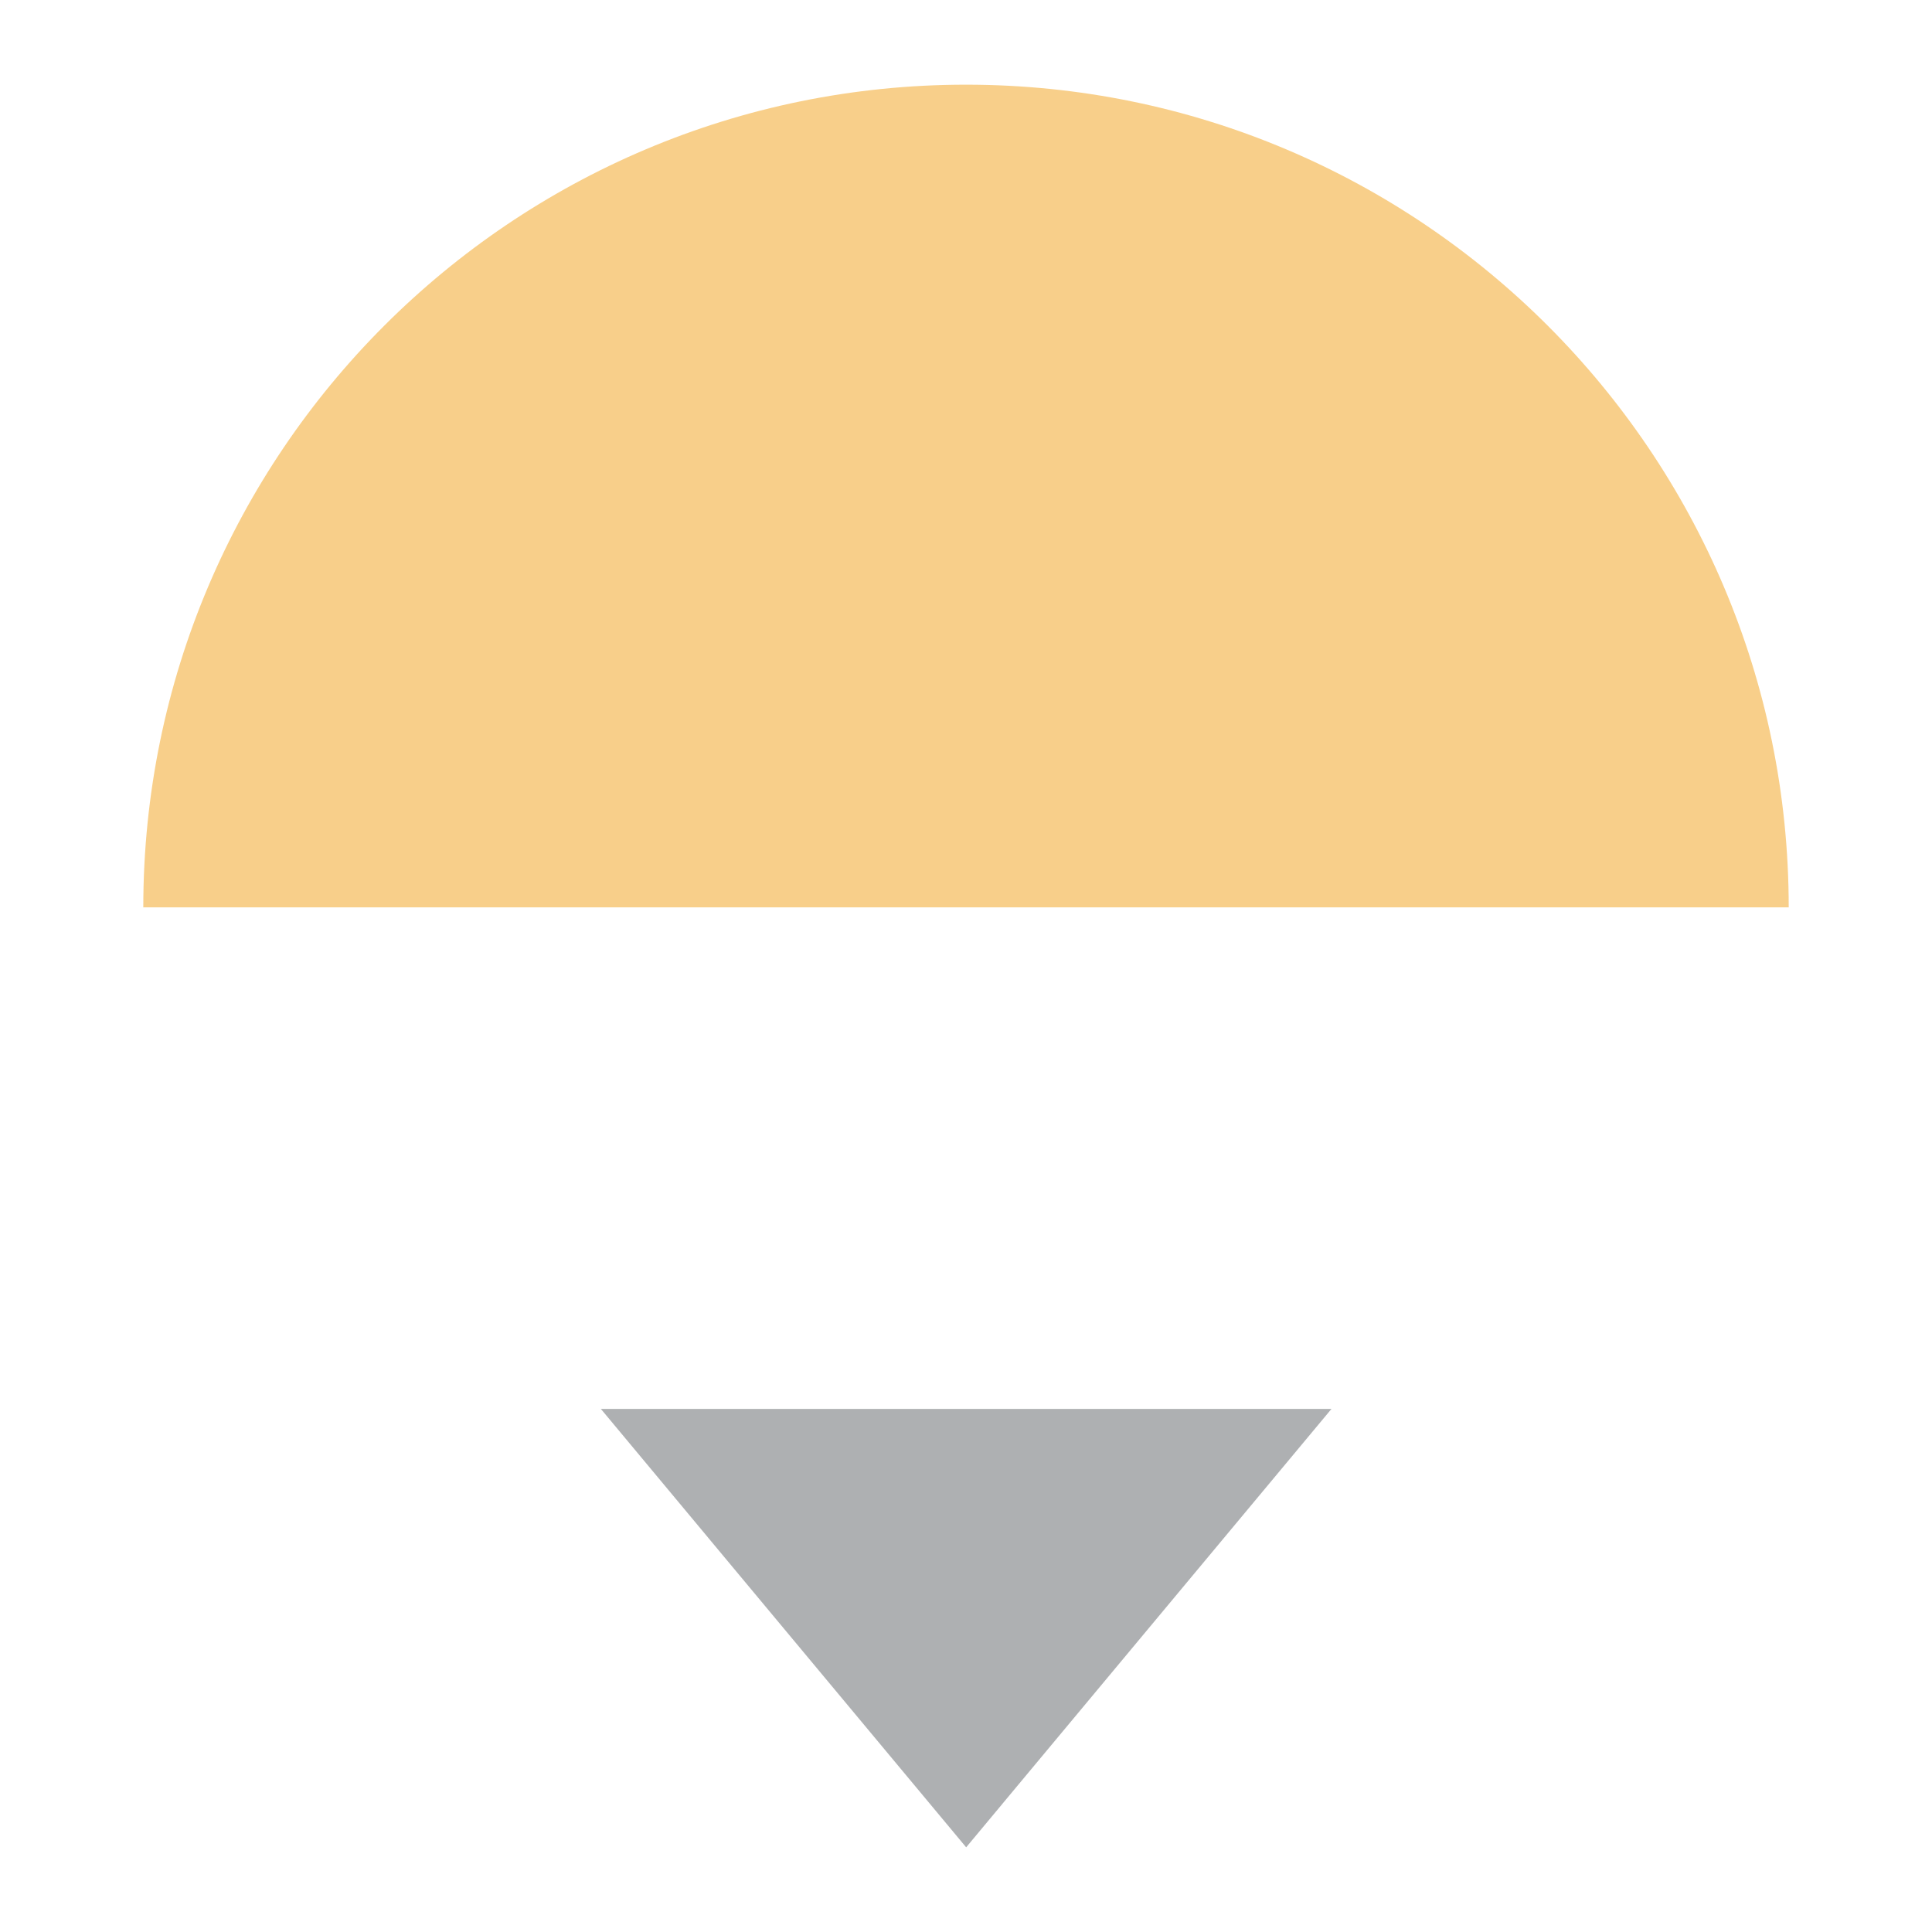 <svg xmlns="http://www.w3.org/2000/svg" width="12" height="12">
 <path d="m6 0.526c-2.822 0-5.11 2.288-5.11 5.11h10.22c0-2.822-2.288-5.11-5.11-5.11" fill="#f4af3d" fill-opacity=".6"/>
 <path d="m8.27 8.751-2.269 2.723-2.269-2.723h4.539z" fill="#aeb0b2"/>
</svg>